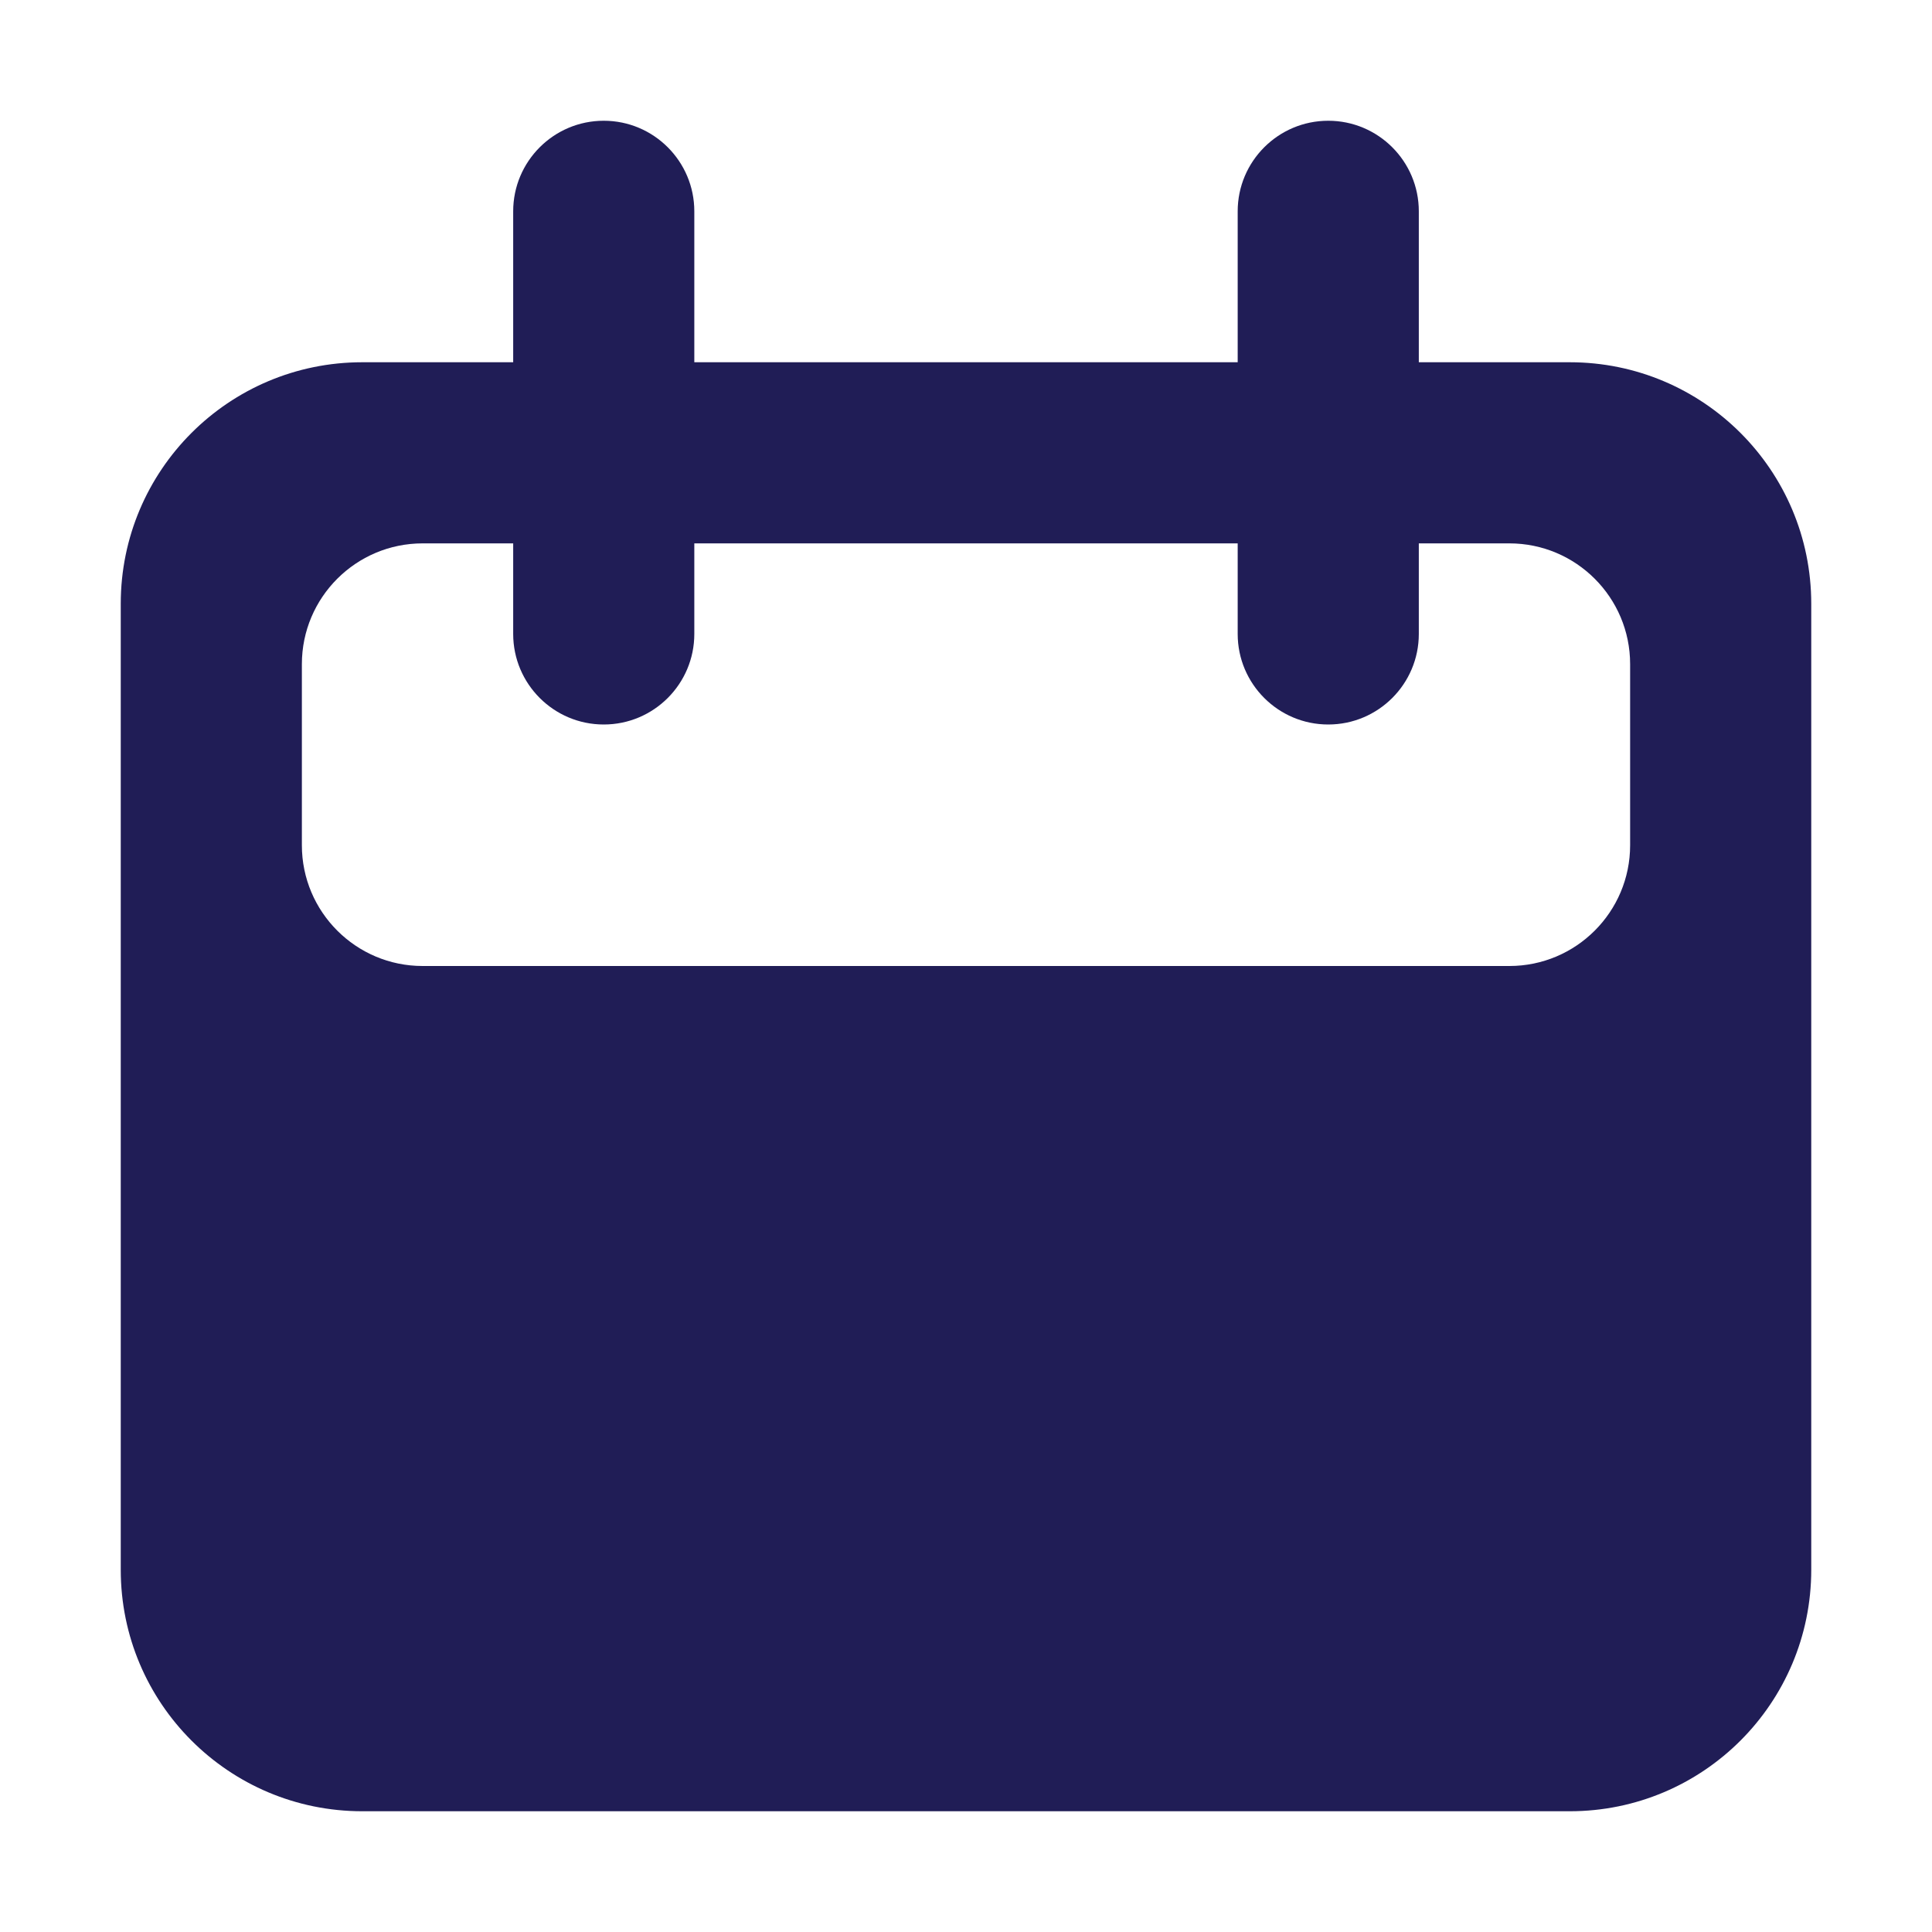 <svg width="16" height="16" viewBox="0 0 16 16" fill="none" xmlns="http://www.w3.org/2000/svg">
    <path fill-rule="evenodd" clip-rule="evenodd" d="M5 1C5.414 1 5.75 1.336 5.75 1.75V3H10.25V1.75C10.25 1.336 10.586 1 11 1C11.414 1 11.75 1.336 11.75 1.75V3H13C14.105 3 15 3.895 15 5V13C15 14.105 14.105 15 13 15H3C1.895 15 1 14.105 1 13V5C1 3.895 1.895 3 3 3H4.25V1.75C4.25 1.336 4.586 1 5 1ZM10.25 4.5V5.25C10.25 5.664 10.586 6 11 6C11.414 6 11.75 5.664 11.75 5.25V4.5H12.5C13.052 4.5 13.5 4.948 13.5 5.5V7C13.5 7.552 13.052 8 12.5 8H3.5C2.948 8 2.5 7.552 2.5 7V5.5C2.5 4.948 2.948 4.5 3.5 4.5H4.25V5.25C4.25 5.664 4.586 6 5 6C5.414 6 5.75 5.664 5.75 5.25V4.5H10.25Z" fill="#201D56"/>
</svg>
